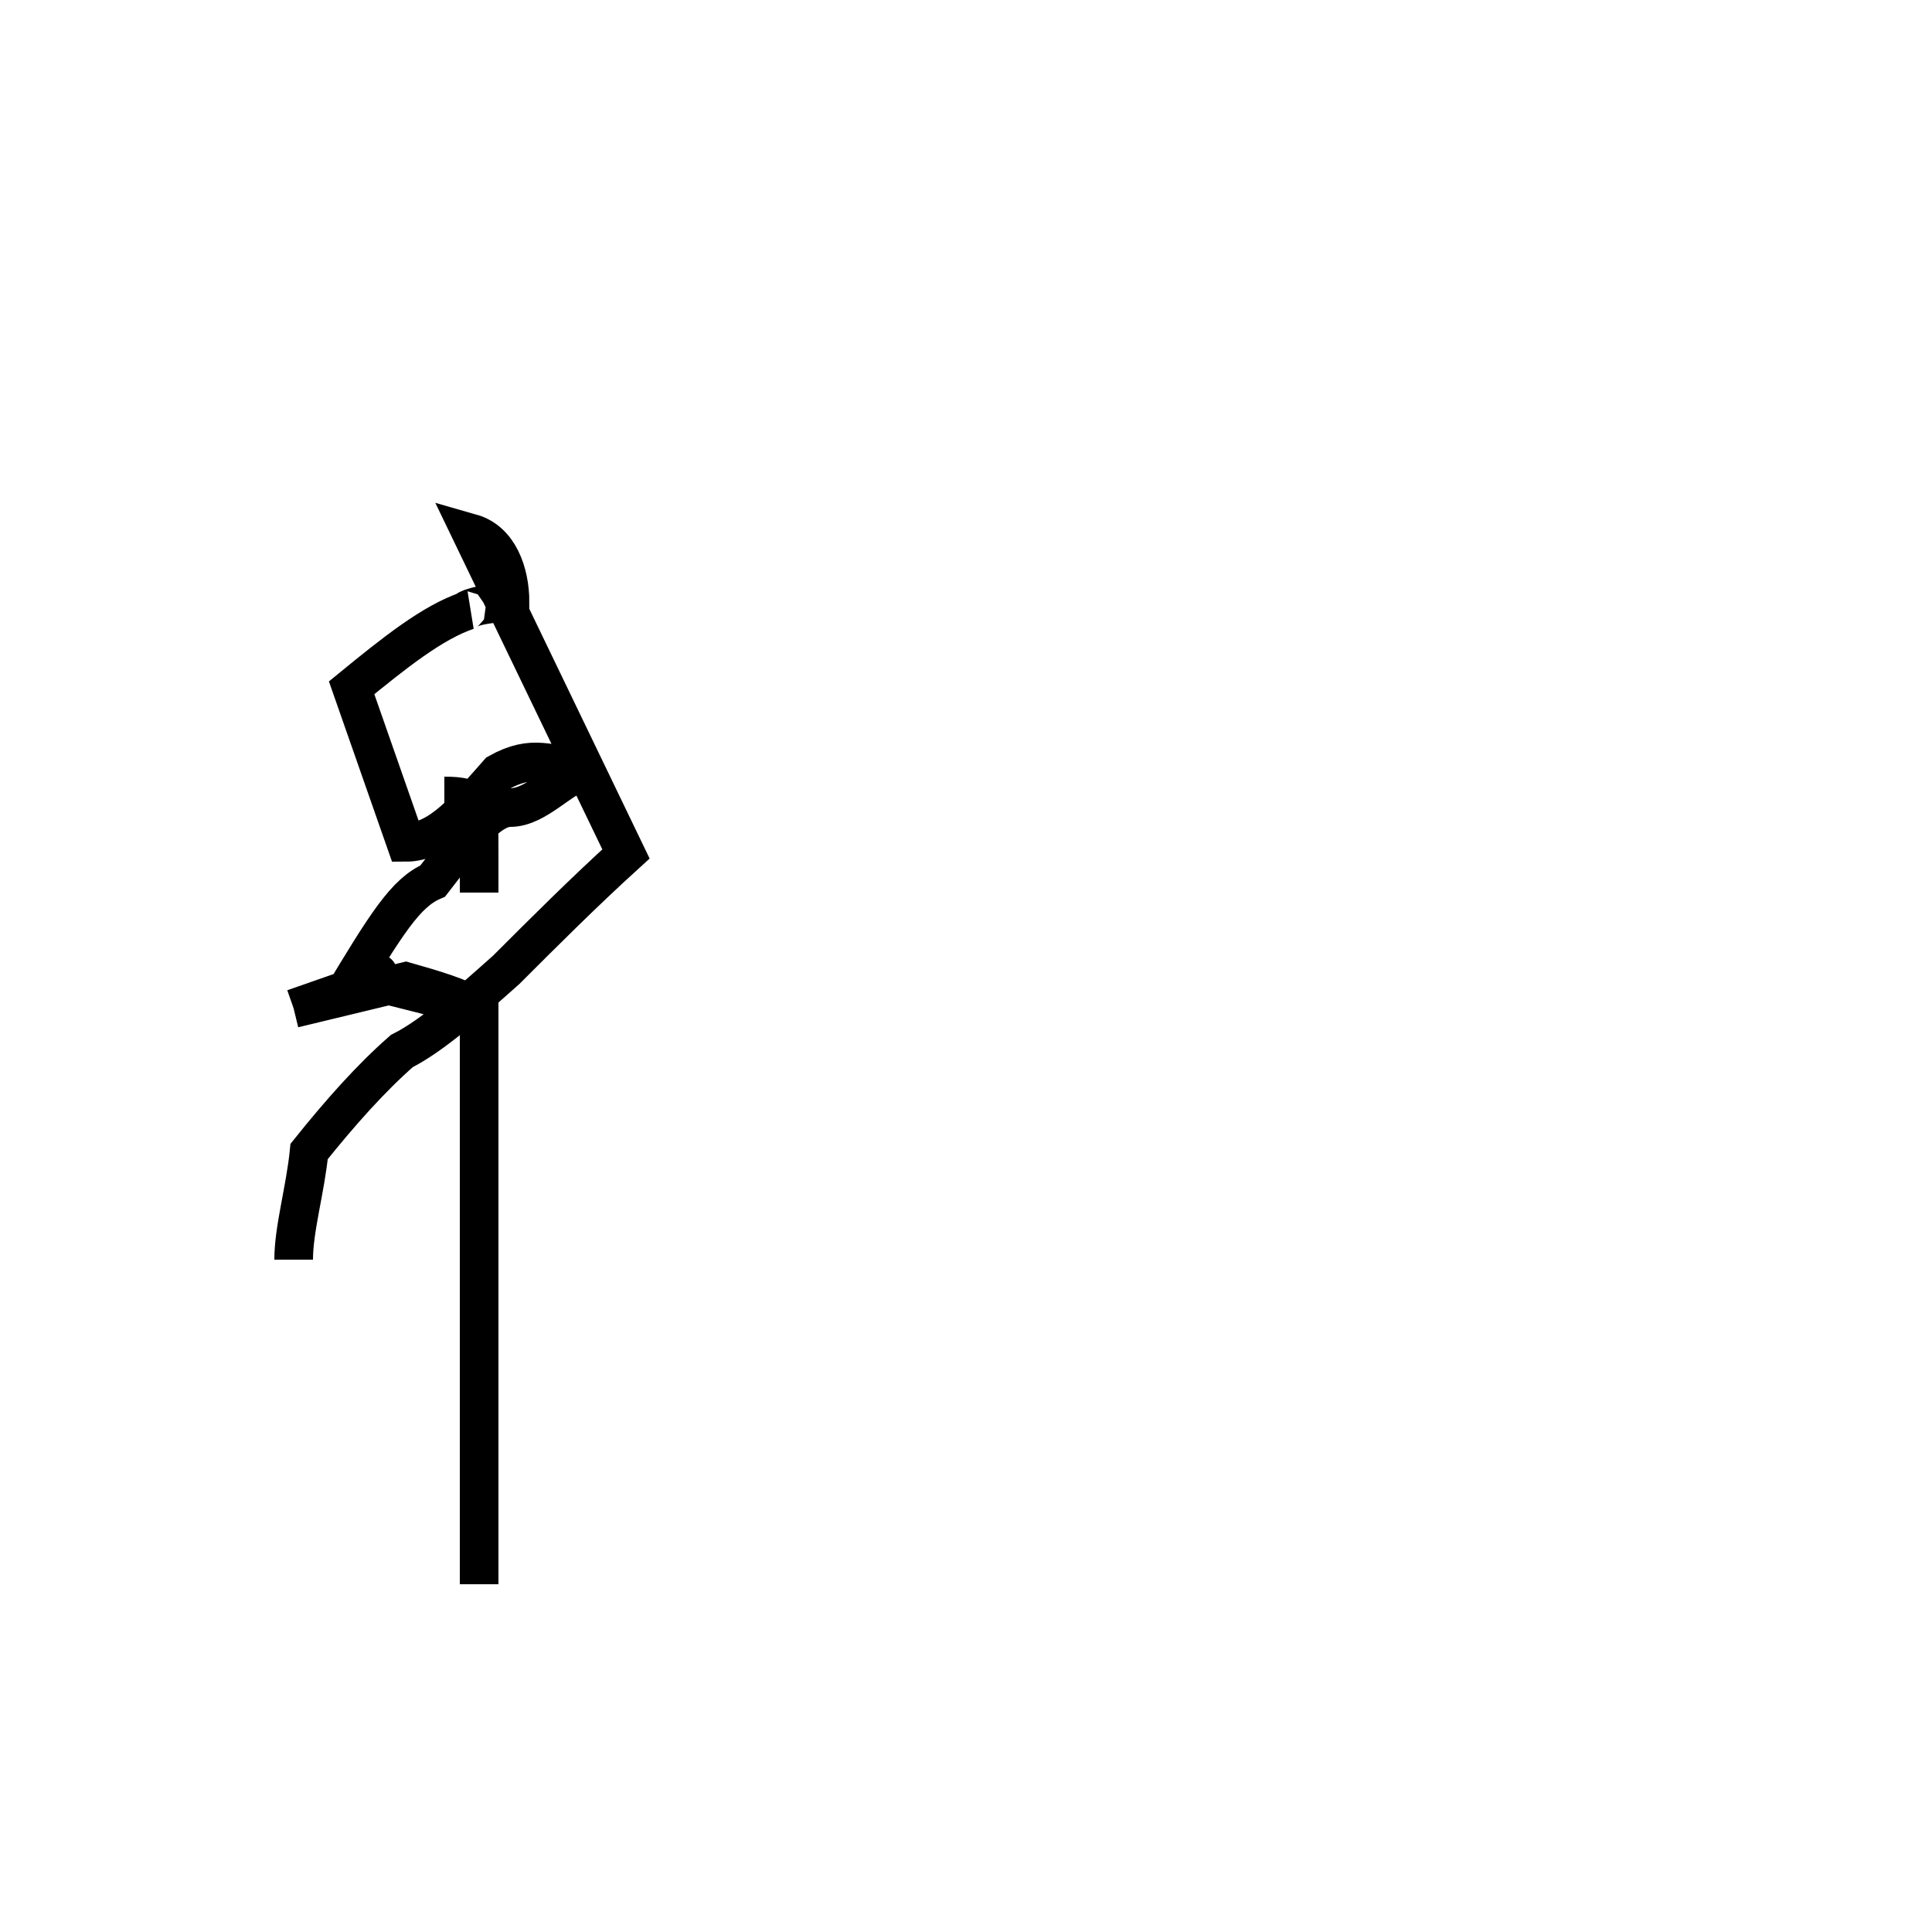 <?xml version='1.0' encoding='utf8'?>
<svg viewBox="0.0 -44.0 50.0 50.0" version="1.1" xmlns="http://www.w3.org/2000/svg">
<rect x="0.0" y="-44.0" width="50.0" height="50.0" fill="#808080" stroke="none"/>
<rect x="-1000" y="-1000" width="2000" height="2000" stroke="white" fill="white"/>
<g style="fill:none; stroke:#000000;  stroke-width:1">
<path d="M 12.4 20.9 L 12.4 21.9 C 12.4 23.2 12.4 23.4 11.5 23.4 M 12.4 12.2 L 12.4 17.9 C 11.9 18.2 11.2 18.4 10.5 18.6 L 7.6 17.9 M 12.4 15.1 L 12.4 17.9 C 11.2 18.2 10.5 18.4 9.6 18.6 L 7.6 17.9 M 12.4 3.0 L 12.4 17.9 C 11.2 18.2 10.5 18.4 9.6 18.6 C 10.1 19.0 9.5 18.9 8.8 18.1 C 10.0 20.1 10.5 20.9 11.2 21.2 C 11.9 22.1 12.6 23.1 13.2 23.1 C 13.9 23.1 14.5 23.9 15.2 24.1 C 14.2 24.2 13.8 24.5 12.9 24.0 C 12.1 23.1 11.4 22.2 10.5 22.2 L 9.1 26.2 C 10.2 27.1 11.2 27.9 12.1 28.2 C 12.0 28.2 12.4 28.4 13.2 28.4 C 13.2 29.2 12.9 30.0 12.2 30.2 L 16.2 21.9 C 15.1 20.9 14.1 19.9 13.1 18.9 C 12.2 18.1 11.2 17.2 10.4 16.8 C 9.6 16.1 8.8 15.2 8.0 14.2 C 7.9 13.2 7.6 12.2 7.6 11.4 L 7.6 11.4 " transform="scale(1, -1)" />
</g>
</svg>